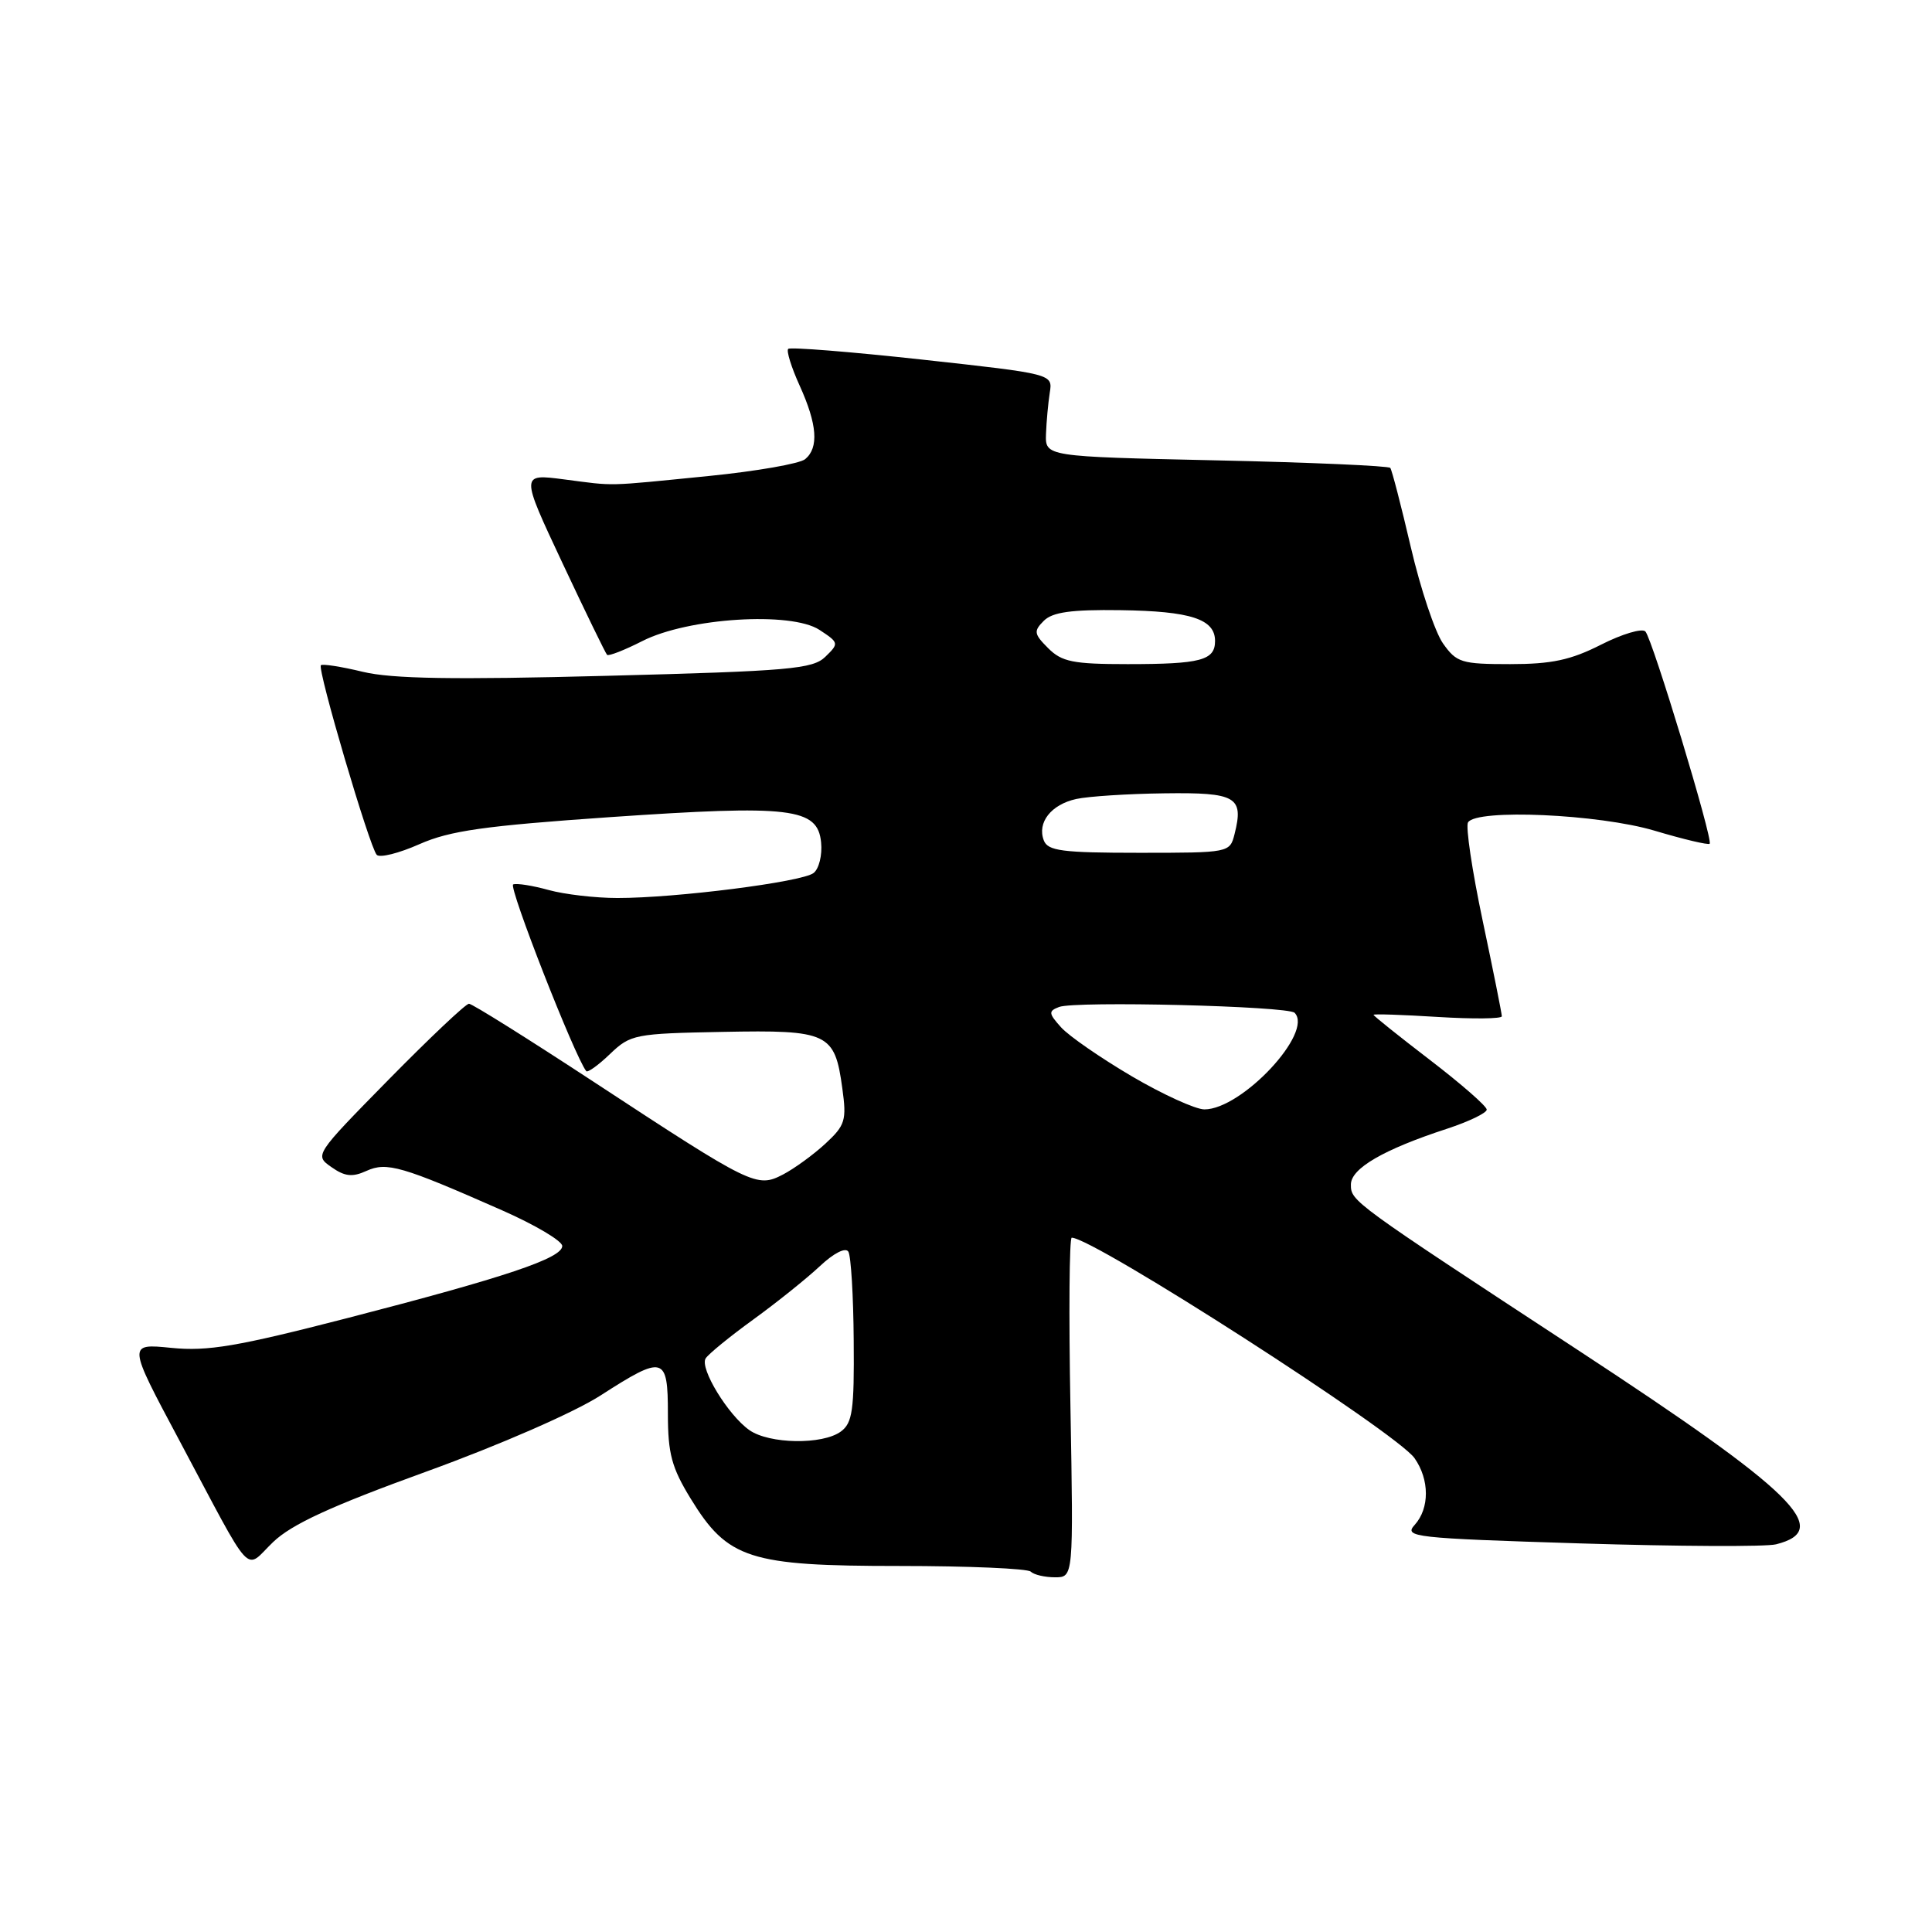 <?xml version="1.0" encoding="UTF-8" standalone="no"?>
<!DOCTYPE svg PUBLIC "-//W3C//DTD SVG 1.1//EN" "http://www.w3.org/Graphics/SVG/1.1/DTD/svg11.dtd" >
<svg xmlns="http://www.w3.org/2000/svg" xmlns:xlink="http://www.w3.org/1999/xlink" version="1.1" viewBox="0 0 256 256">
 <g >
 <path fill="currentColor"
d=" M 141.84 186.50 C 141.61 174.12 141.69 164.00 142.01 164.00 C 144.89 164.00 185.07 189.84 187.43 193.21 C 189.43 196.06 189.44 199.86 187.45 202.06 C 185.99 203.67 187.28 203.82 209.40 204.51 C 222.32 204.91 234.00 204.97 235.34 204.63 C 242.93 202.72 237.83 197.73 209.02 178.85 C 179.10 159.24 179.00 159.17 179.00 156.96 C 179.00 154.82 183.33 152.31 191.75 149.56 C 194.64 148.61 197.00 147.47 197.00 147.03 C 197.00 146.58 193.62 143.63 189.50 140.47 C 185.38 137.31 182.00 134.61 182.00 134.47 C 182.00 134.33 185.82 134.46 190.50 134.75 C 195.18 135.04 199.00 135.00 199.00 134.66 C 199.00 134.31 197.86 128.61 196.46 121.99 C 195.06 115.37 194.19 109.51 194.52 108.97 C 195.64 107.15 211.84 107.87 219.24 110.07 C 223.06 111.21 226.35 111.99 226.54 111.80 C 227.02 111.31 218.96 84.68 218.02 83.67 C 217.59 83.22 214.95 84.00 212.15 85.42 C 208.13 87.46 205.61 88.00 200.10 88.00 C 193.64 88.00 193.00 87.80 191.20 85.25 C 190.14 83.74 188.22 78.00 186.94 72.50 C 185.66 67.00 184.43 62.27 184.22 62.00 C 184.01 61.73 173.64 61.27 161.17 61.00 C 138.50 60.50 138.50 60.50 138.60 57.50 C 138.66 55.85 138.89 53.39 139.10 52.03 C 139.50 49.55 139.50 49.55 122.21 47.65 C 112.70 46.61 104.70 45.97 104.44 46.23 C 104.18 46.49 104.86 48.68 105.96 51.10 C 108.29 56.24 108.52 59.32 106.69 60.84 C 105.97 61.44 100.23 62.44 93.94 63.07 C 79.98 64.46 81.66 64.42 74.73 63.52 C 68.97 62.77 68.97 62.77 74.52 74.59 C 77.57 81.09 80.24 86.57 80.44 86.77 C 80.64 86.97 82.74 86.15 85.10 84.95 C 91.15 81.86 104.82 81.00 108.58 83.46 C 111.17 85.16 111.19 85.25 109.37 87.02 C 107.70 88.65 104.67 88.92 80.38 89.55 C 60.09 90.08 51.96 89.95 48.08 89.02 C 45.23 88.33 42.72 87.94 42.52 88.15 C 42.02 88.65 48.98 112.28 49.92 113.27 C 50.32 113.70 52.86 113.06 55.57 111.86 C 59.62 110.07 64.15 109.43 80.90 108.27 C 104.81 106.63 108.35 107.05 108.80 111.62 C 108.97 113.30 108.52 115.13 107.80 115.68 C 106.28 116.87 89.51 119.00 81.81 118.99 C 78.89 118.99 74.79 118.51 72.69 117.93 C 70.60 117.35 68.49 117.01 68.00 117.19 C 67.32 117.43 76.15 139.99 77.68 141.93 C 77.87 142.16 79.29 141.14 80.84 139.65 C 83.55 137.06 84.12 136.95 95.78 136.73 C 109.77 136.46 110.61 136.86 111.61 144.20 C 112.20 148.45 112.00 149.10 109.38 151.53 C 107.79 153.00 105.26 154.84 103.75 155.63 C 100.27 157.43 99.69 157.14 78.70 143.37 C 70.01 137.67 62.56 133.00 62.14 133.00 C 61.72 133.00 56.94 137.52 51.51 143.04 C 41.67 153.06 41.66 153.07 43.92 154.65 C 45.69 155.90 46.70 156.00 48.56 155.15 C 51.24 153.93 53.27 154.52 66.50 160.36 C 70.90 162.30 74.50 164.43 74.50 165.10 C 74.50 166.72 67.02 169.23 46.00 174.66 C 31.42 178.42 27.53 179.08 22.71 178.60 C 16.91 178.02 16.91 178.02 23.71 190.76 C 33.79 209.68 32.30 208.05 36.19 204.33 C 38.65 201.97 43.86 199.57 56.50 194.99 C 66.24 191.46 76.09 187.15 79.57 184.91 C 87.96 179.51 88.50 179.66 88.50 187.33 C 88.50 192.62 89.00 194.47 91.52 198.58 C 96.42 206.58 99.27 207.50 119.17 207.50 C 128.33 207.50 136.17 207.84 136.58 208.25 C 137.00 208.66 138.44 209.00 139.79 209.00 C 142.24 209.00 142.24 209.00 141.84 186.50 Z  M 99.30 189.50 C 96.48 187.52 92.69 181.31 93.50 180.00 C 93.86 179.42 96.70 177.10 99.82 174.84 C 102.95 172.57 106.91 169.39 108.64 167.77 C 110.48 166.04 112.04 165.25 112.41 165.85 C 112.76 166.42 113.08 171.71 113.12 177.63 C 113.20 186.87 112.96 188.56 111.41 189.69 C 108.99 191.46 101.94 191.35 99.30 189.50 Z  M 149.98 142.62 C 145.87 140.20 141.65 137.29 140.61 136.14 C 138.93 134.27 138.90 133.98 140.33 133.43 C 142.47 132.61 170.64 133.31 171.54 134.20 C 174.10 136.78 164.55 147.00 159.59 147.00 C 158.42 147.00 154.09 145.03 149.98 142.62 Z  M 138.31 111.36 C 137.40 108.99 139.28 106.60 142.61 105.87 C 144.20 105.52 149.45 105.18 154.28 105.12 C 163.81 104.99 164.83 105.58 163.59 110.50 C 162.96 112.99 162.93 113.00 150.95 113.00 C 140.75 113.00 138.84 112.75 138.31 111.36 Z  M 138.89 85.89 C 137.00 84.00 136.94 83.63 138.31 82.26 C 139.46 81.11 141.94 80.76 148.46 80.85 C 157.78 80.98 161.00 82.03 161.00 84.93 C 161.00 87.50 159.12 88.00 149.42 88.00 C 142.19 88.00 140.70 87.70 138.89 85.89 Z "/>
</g>
</svg>